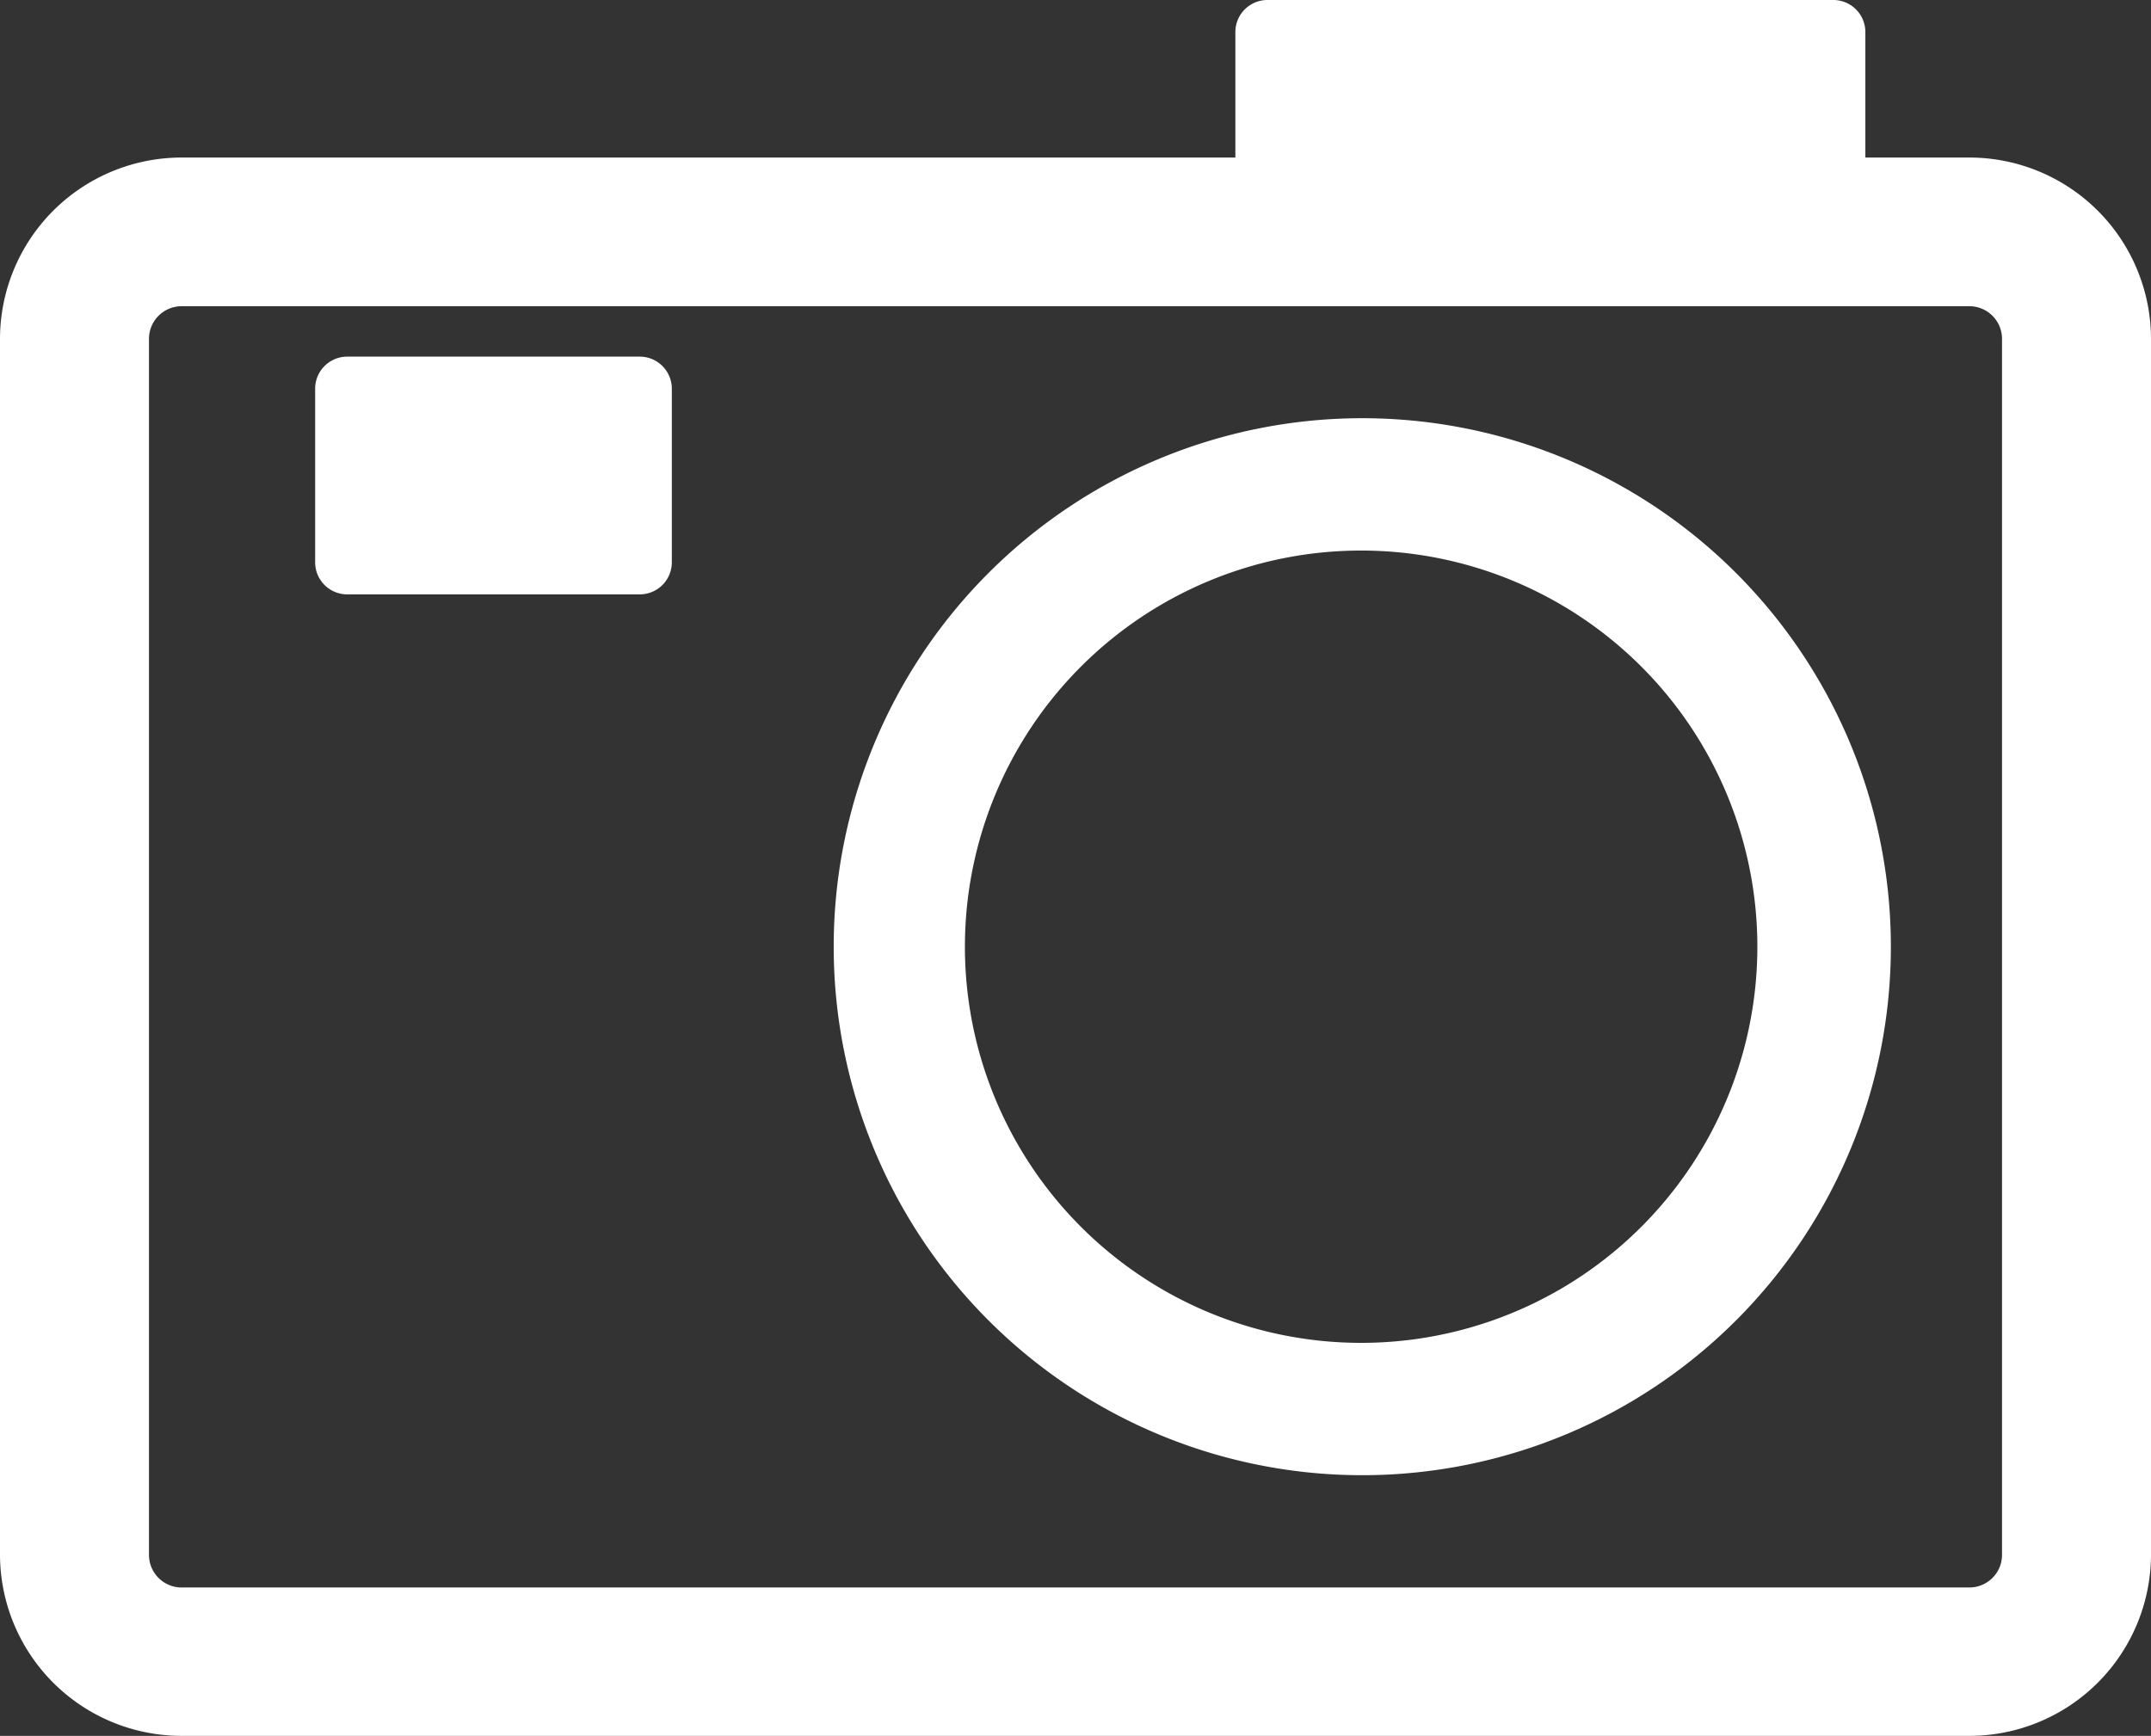 <svg xmlns="http://www.w3.org/2000/svg" viewBox="0 0 75.08 60.6"><rect x="0" y="0" width="75.08" height="60.6" fill="#333333" stroke="none"/><title>24663863_2_ic</title><g data-name="Layer 2"><g data-name="Layer 1"><g data-name="Layer 2"><g data-name="Layer 1-2" fill="#fff"><path d="M68.74 5.5h-3.63V1.12A1.12 1.12 0 0 0 64 0H44.24a1.12 1.12 0 0 0-1.12 1.12V5.5H6.34A6.34 6.34 0 0 0 0 11.83v42.44a6.34 6.34 0 0 0 6.34 6.33h62.4a6.34 6.34 0 0 0 6.34-6.33V11.83a6.34 6.34 0 0 0-6.34-6.33zm1.14 48.78a1.14 1.14 0 0 1-1.14 1.14H6.34a1.14 1.14 0 0 1-1.14-1.14V11.83a1.14 1.14 0 0 1 1.14-1.14h62.4a1.14 1.14 0 0 1 1.14 1.14z"/><path d="M22.33 12.45H12.12A1.12 1.12 0 0 0 11 13.57v6.06a1.12 1.12 0 0 0 1.12 1.12h10.21a1.12 1.12 0 0 0 1.12-1.12v-6.06a1.12 1.12 0 0 0-1.12-1.12z"/><path d="M47.5 14.6A18.45 18.45 0 1 0 66 33a18.45 18.45 0 0 0-18.5-18.4zm0 32.28A13.83 13.83 0 1 1 61.34 33 13.83 13.83 0 0 1 47.5 46.88z"/></g></g></g></g></svg>
